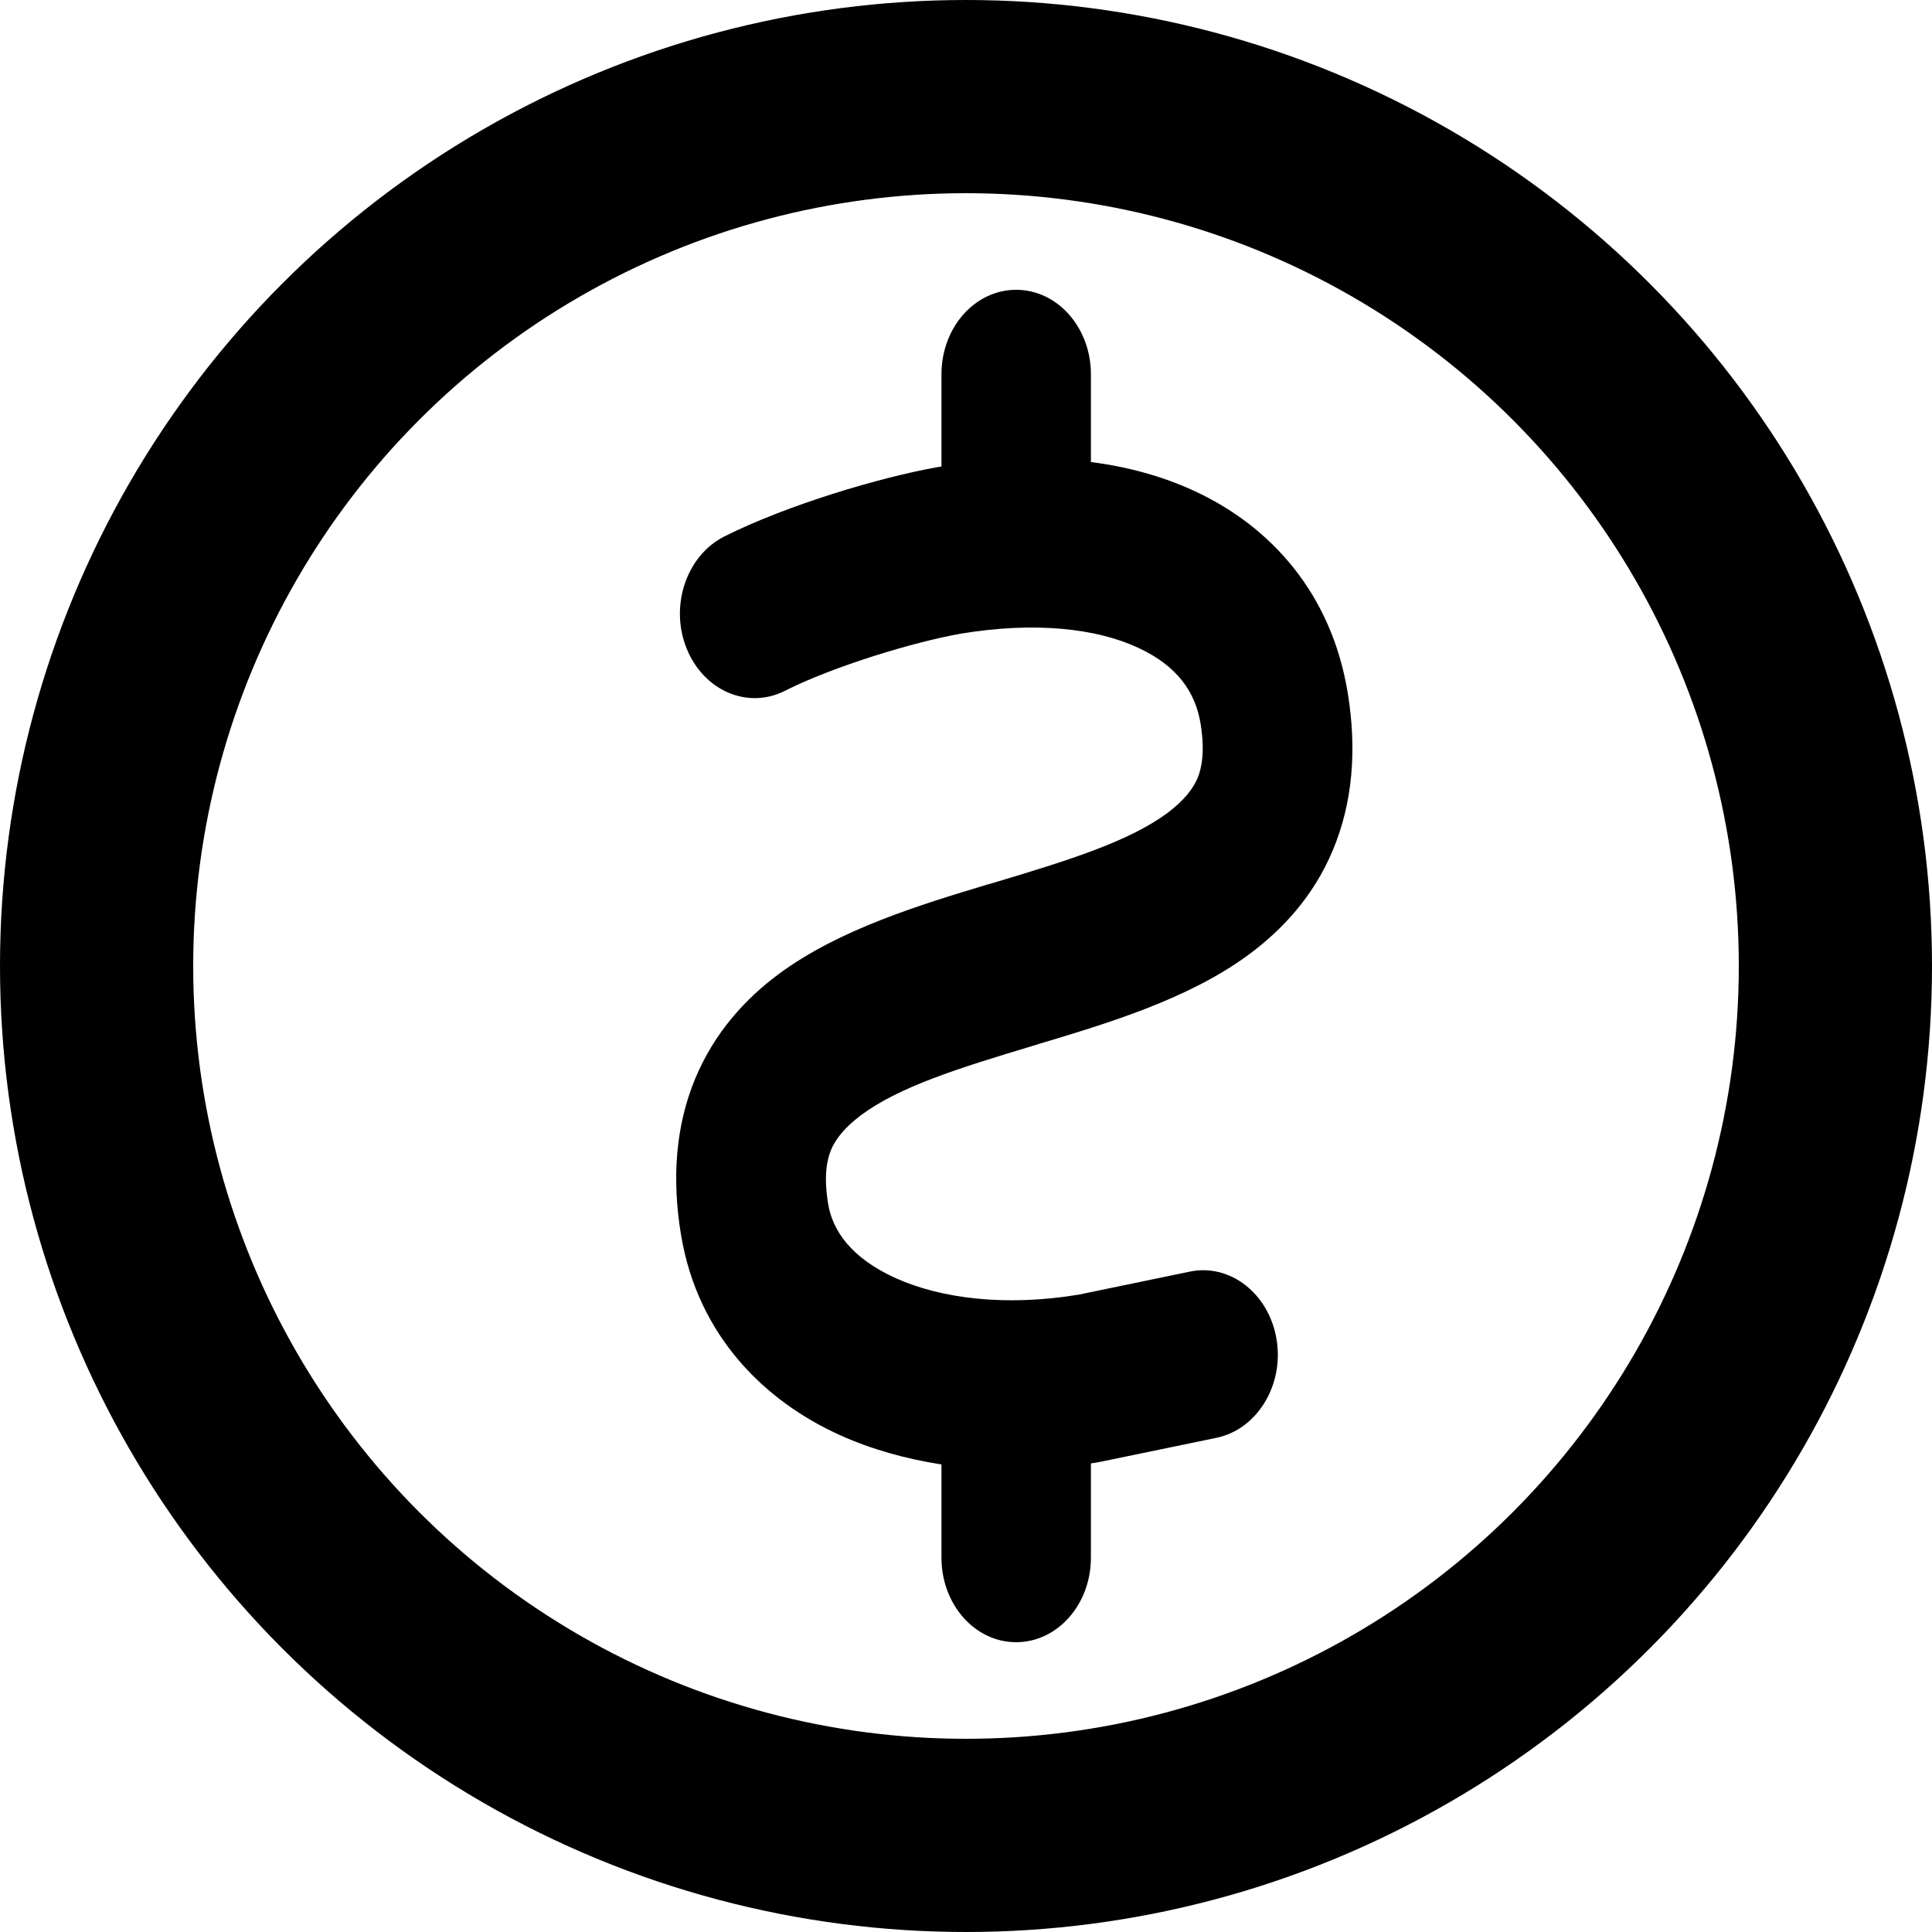 <svg width="20" height="20" viewBox="0 0 20 20" fill="none" xmlns="http://www.w3.org/2000/svg">
<circle cx="10" cy="10" r="9" stroke="currentColor" stroke-width="2"/>
<path d="M10.519 17C10.947 17 11.293 16.609 11.293 16.125V15.149C11.332 15.143 11.368 15.138 11.407 15.13C11.416 15.127 11.424 15.127 11.433 15.124L12.594 14.884C13.014 14.796 13.293 14.339 13.215 13.866C13.138 13.393 12.734 13.076 12.316 13.164L11.167 13.402C10.411 13.527 9.743 13.443 9.274 13.232C8.805 13.021 8.617 12.732 8.573 12.464C8.525 12.171 8.561 12.007 8.602 11.906C8.646 11.799 8.735 11.679 8.912 11.545C9.306 11.252 9.91 11.061 10.693 10.826L10.764 10.804C11.455 10.596 12.301 10.345 12.93 9.88C13.273 9.625 13.597 9.281 13.798 8.8C14.003 8.31 14.047 7.763 13.953 7.181C13.786 6.142 13.152 5.447 12.367 5.084C12.035 4.93 11.675 4.832 11.293 4.783V3.875C11.293 3.391 10.947 3 10.519 3C10.091 3 9.746 3.391 9.746 3.875V4.829C9.736 4.832 9.724 4.832 9.714 4.835H9.709C9.119 4.939 8.15 5.226 7.497 5.554C7.108 5.751 6.931 6.268 7.106 6.708C7.28 7.148 7.737 7.348 8.126 7.151C8.631 6.896 9.463 6.645 9.944 6.56C10.715 6.432 11.351 6.505 11.781 6.705C12.19 6.894 12.376 7.167 12.429 7.495C12.475 7.785 12.439 7.952 12.398 8.053C12.352 8.162 12.262 8.283 12.084 8.417C11.687 8.709 11.08 8.901 10.294 9.136L10.227 9.155C9.538 9.363 8.692 9.617 8.063 10.082C7.72 10.336 7.398 10.684 7.197 11.165C6.994 11.654 6.953 12.201 7.05 12.784C7.224 13.828 7.915 14.506 8.701 14.859C9.023 15.004 9.376 15.102 9.746 15.16V16.125C9.746 16.609 10.091 17 10.519 17Z" fill="currentColor"/>
</svg>
